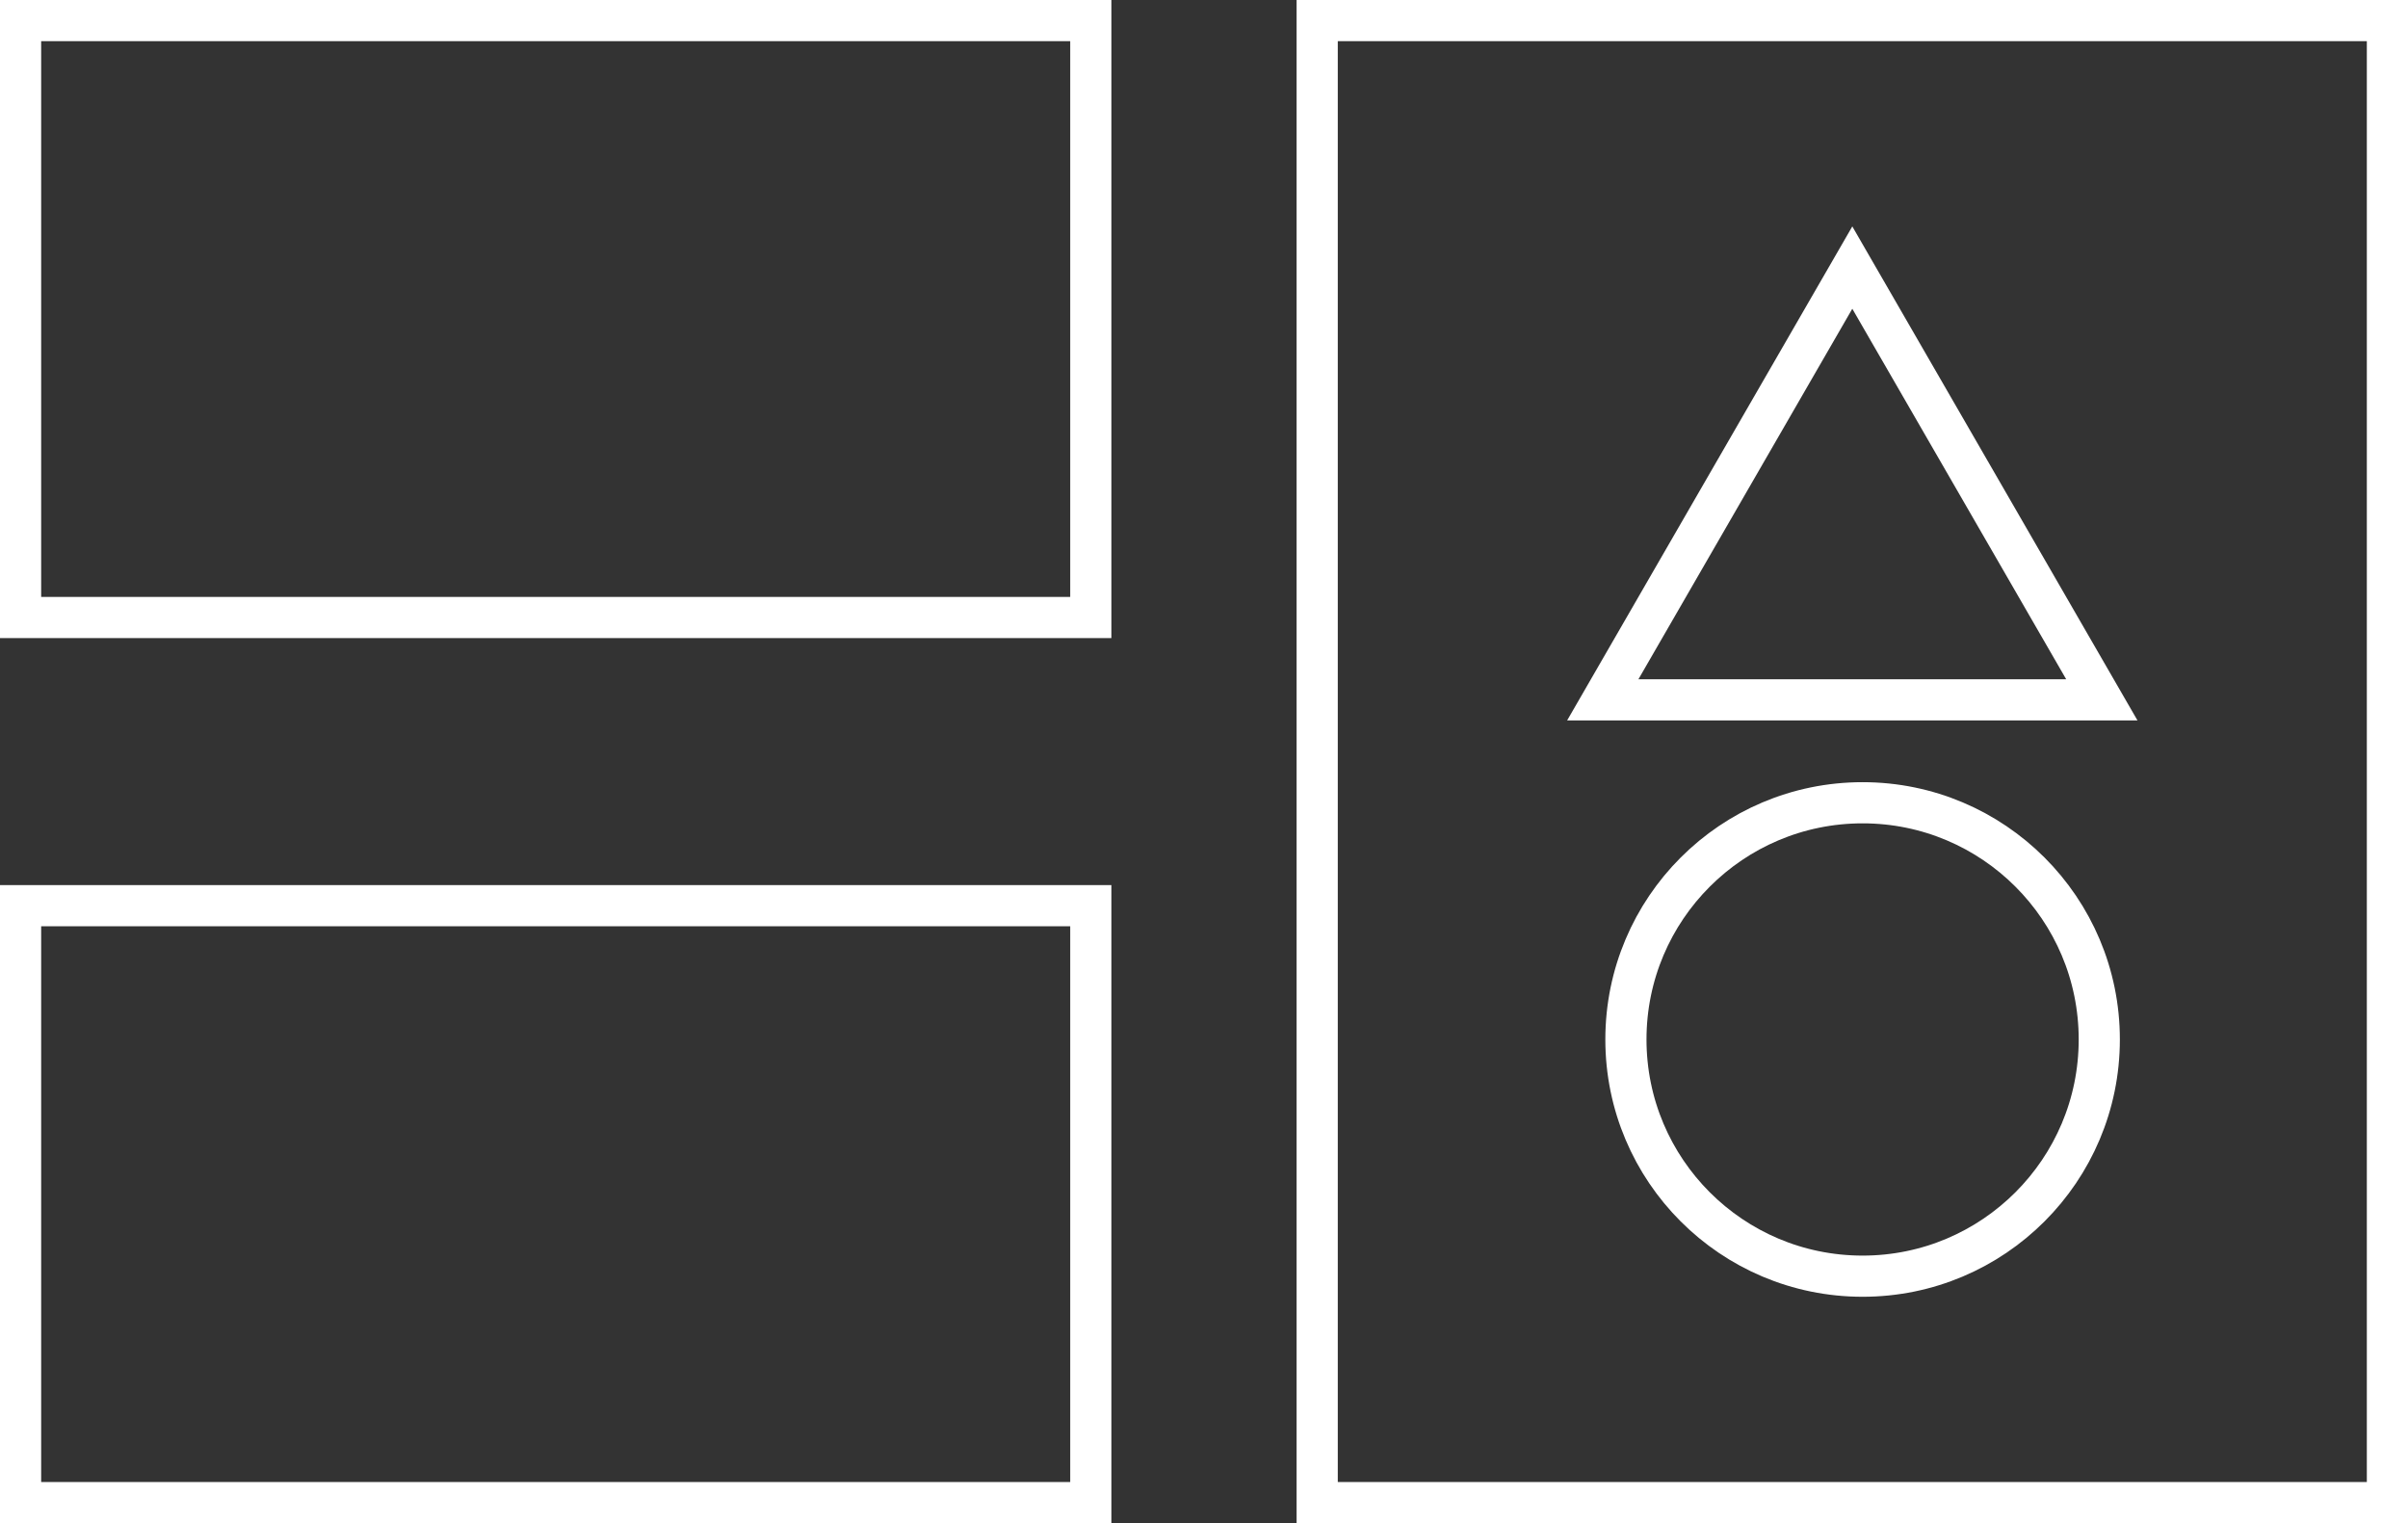 <svg width="117" height="74" viewBox="0 0 117 74" fill="none" xmlns="http://www.w3.org/2000/svg">
<rect x="0" y="0" width="117" height="74" fill="#333333" stroke="none"/>
<rect x="1" y="44" width="52" height="29" stroke="white" stroke-width="2"/>
<rect x="1" y="1" width="52" height="29" stroke="white" stroke-width="2"/>
<rect x="64" y="1" width="52" height="72" stroke="white" stroke-width="2"/>
<path d="M77.876 34L90 13L102.124 34H77.876Z" stroke="white" stroke-width="2"/>
<circle cx="90.5" cy="50.5" r="11.5" stroke="white" stroke-width="2"/>
</svg>
